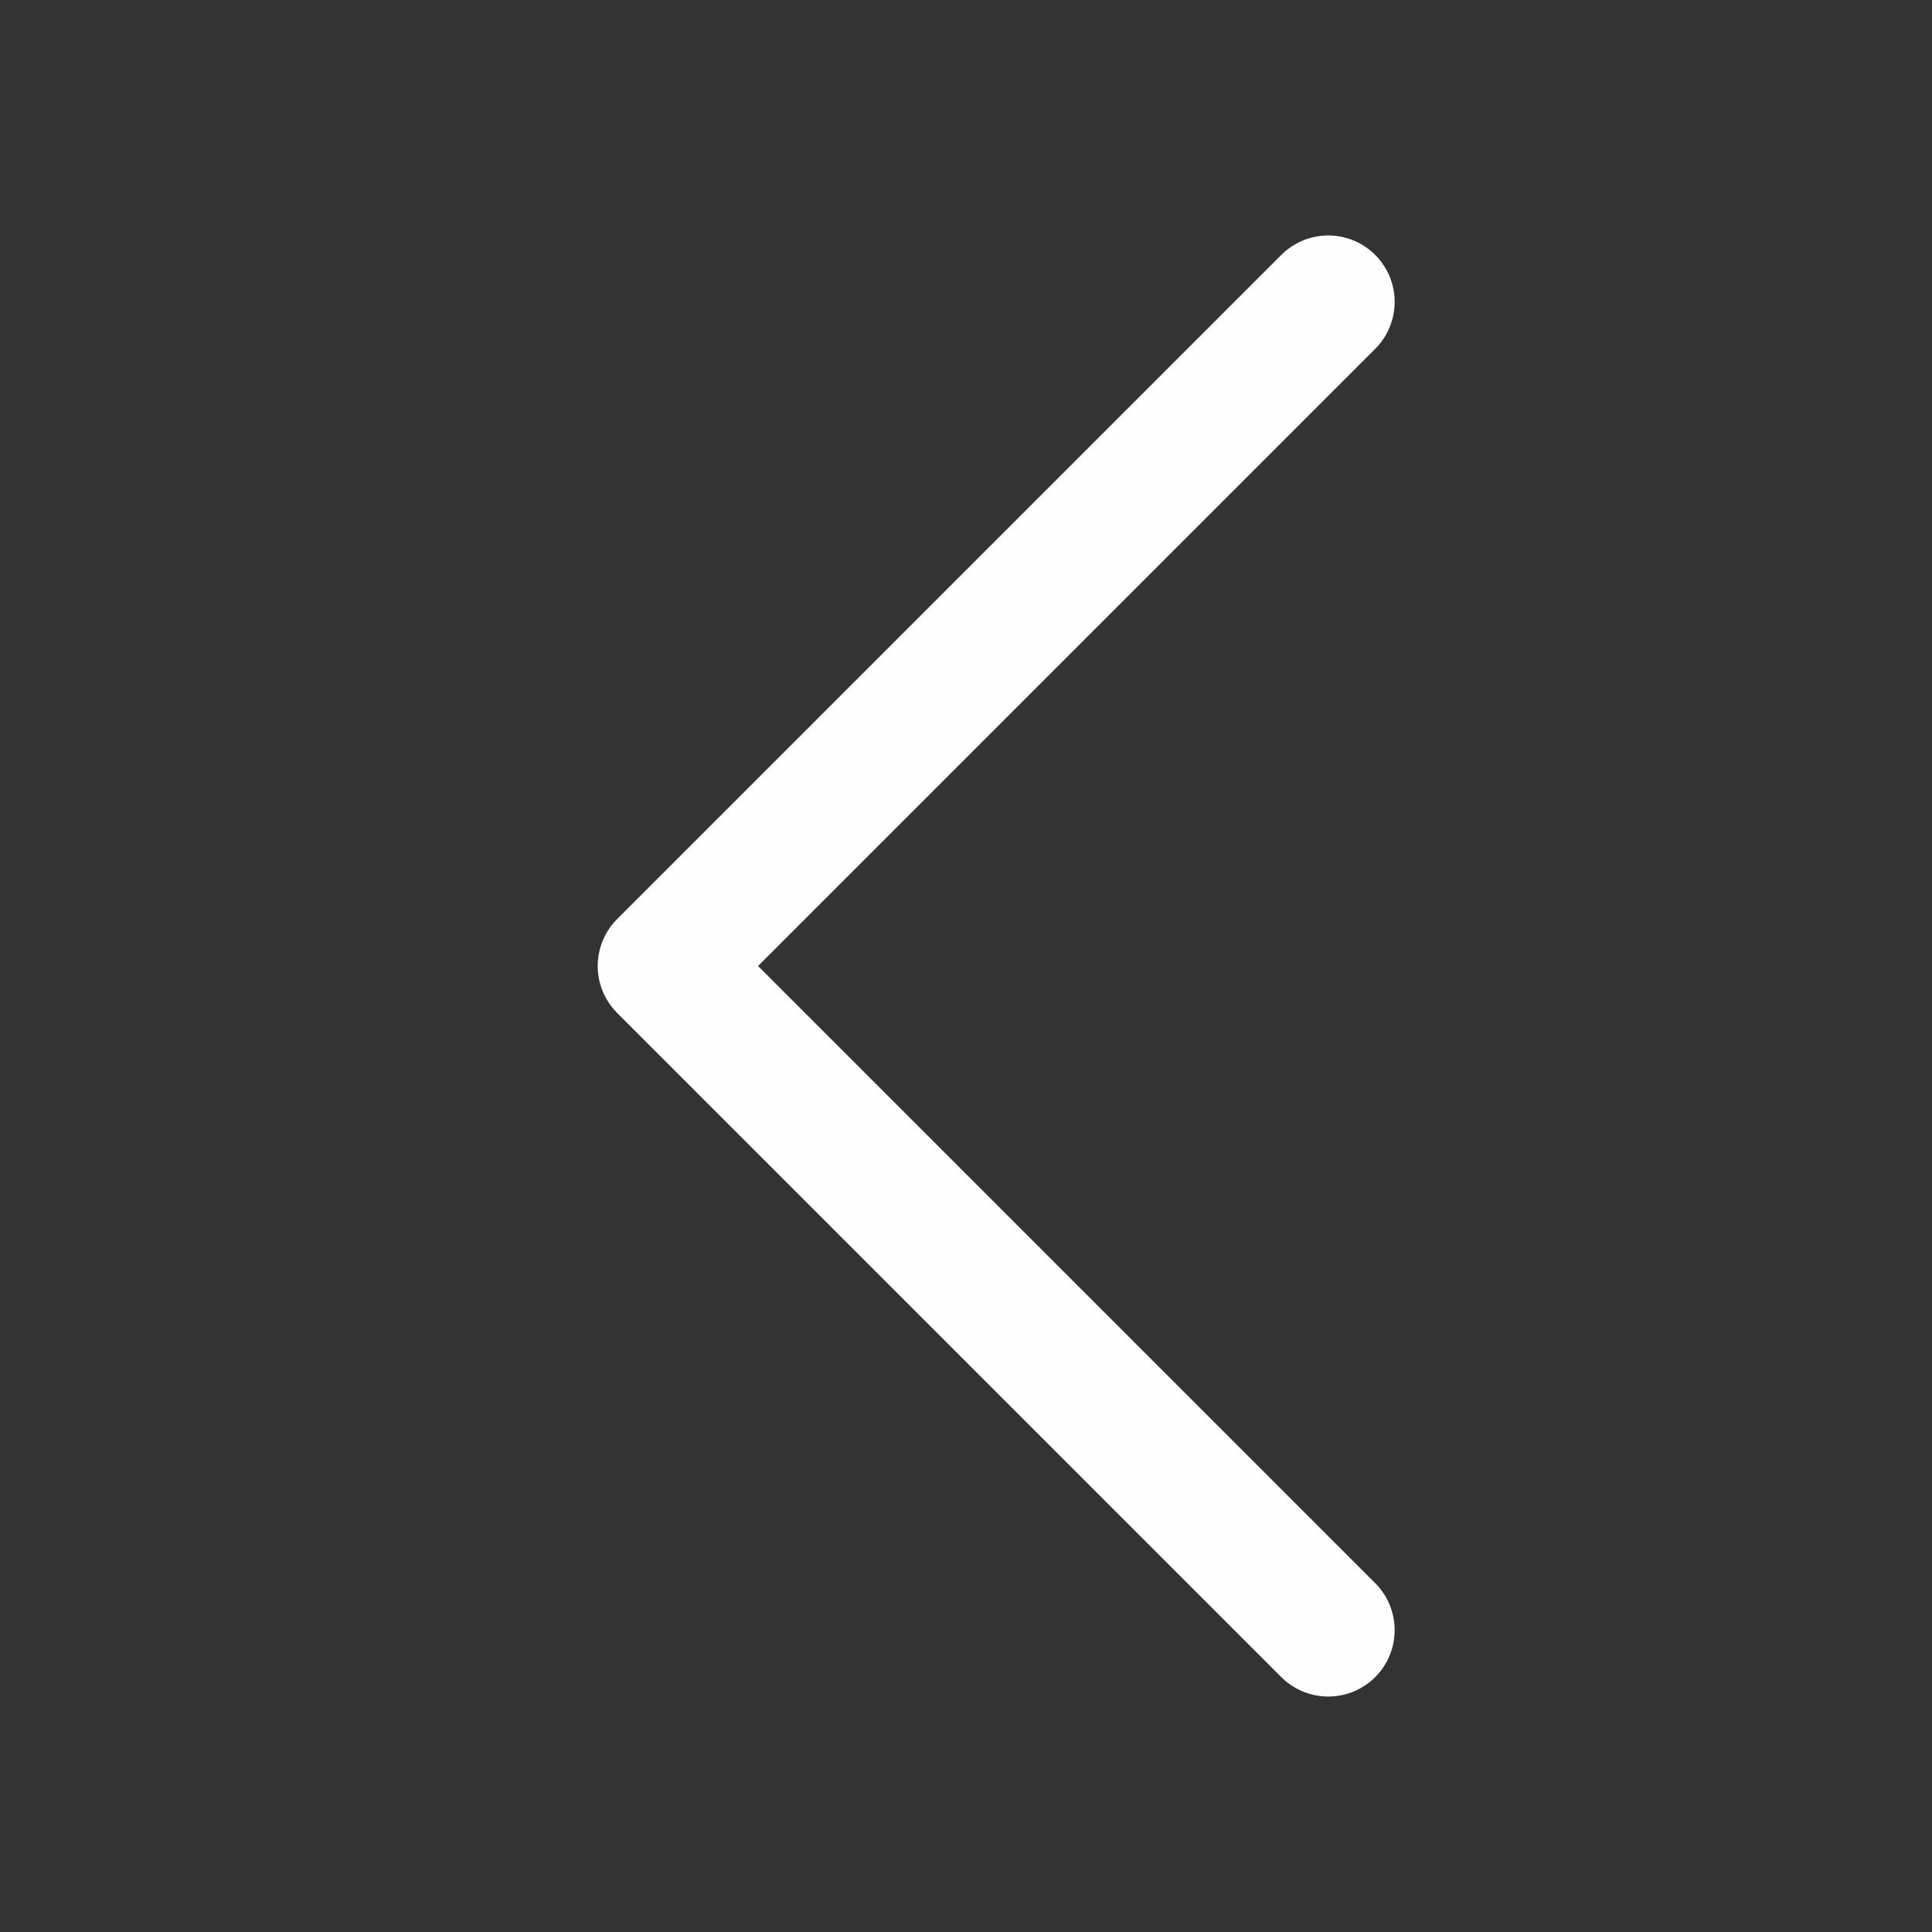 <svg xmlns="http://www.w3.org/2000/svg" width="16" height="16"><rect width="100%" height="100%" fill="#333333" stroke="none"/><path fill="none" stroke="#fefeff" stroke-linecap="round" stroke-linejoin="round" stroke-width="1.1" d="M 11,2.5 5.5,8 11,13.5"/></svg>